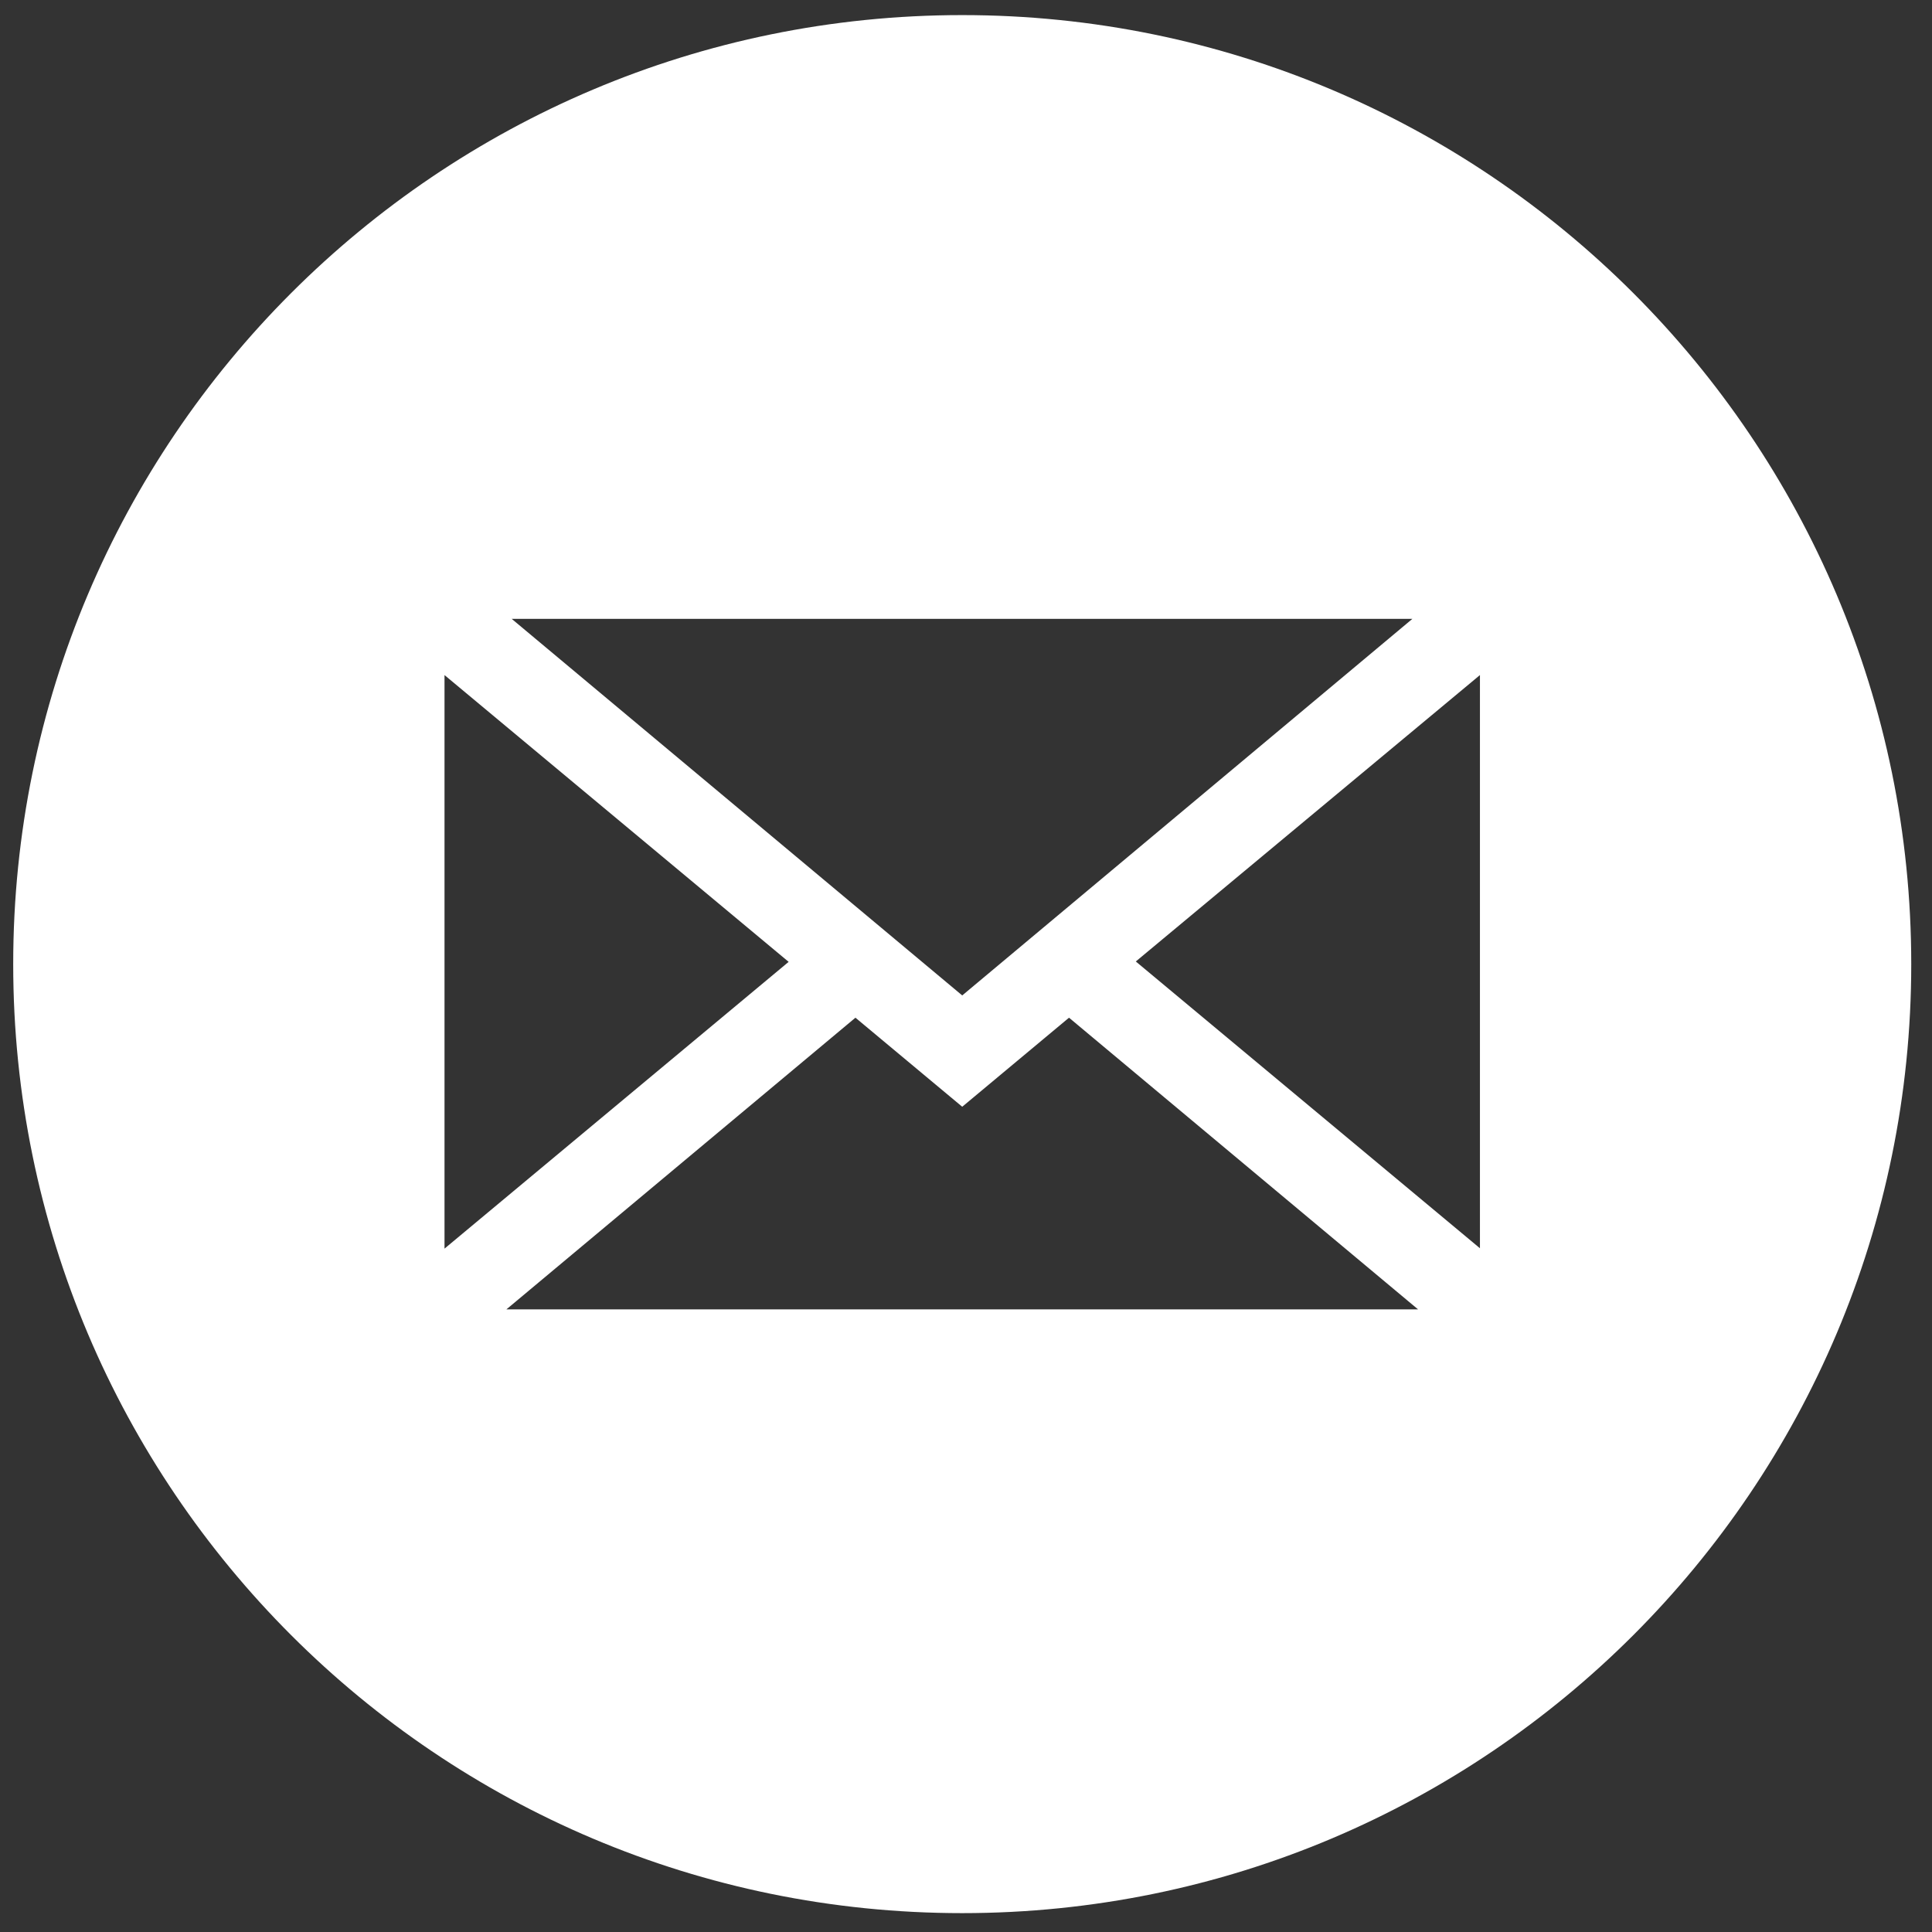 <?xml version="1.0" encoding="utf-8"?>
<!-- Generator: Adobe Illustrator 19.0.0, SVG Export Plug-In . SVG Version: 6.00 Build 0)  -->
<svg version="1.1" id="Layer_1" xmlns="http://www.w3.org/2000/svg" xmlns:xlink="http://www.w3.org/1999/xlink" x="0px" y="0px"
	 viewBox="-49 141 512 512" style="enable-background:new -49 141 512 512;" xml:space="preserve">
<rect x="-49" y="141" width="512" height="512" fill="#333333" stroke="none"/>
<style type="text/css">
	.st0{fill:#FFFFFF;}
</style>
<g id="miu">
	<g id="Artboard-1" transform="translate(-755, -659)">
		<g id="slice" transform="translate(215, 119)">
		</g>
		<path id="circle-social-email-glyph" class="st0" d="M961,1307c138.9,0,251.5-112.6,251.5-251.5S1099.9,804,961,804
			s-251.5,112.6-251.5,251.5S822.1,1307,961,1307z M841.6,964h238.7L961,1063.8L841.6,964z M1098.2,978.9v151.9l-91.2-76
			L1098.2,978.9z M1081.8,1147H840.2l92.5-77.3l28.3,23.6l28.3-23.6L1081.8,1147z M823.8,1130.9V978.9l91.2,76L823.8,1130.9z"/>
	</g>
</g>
</svg>
